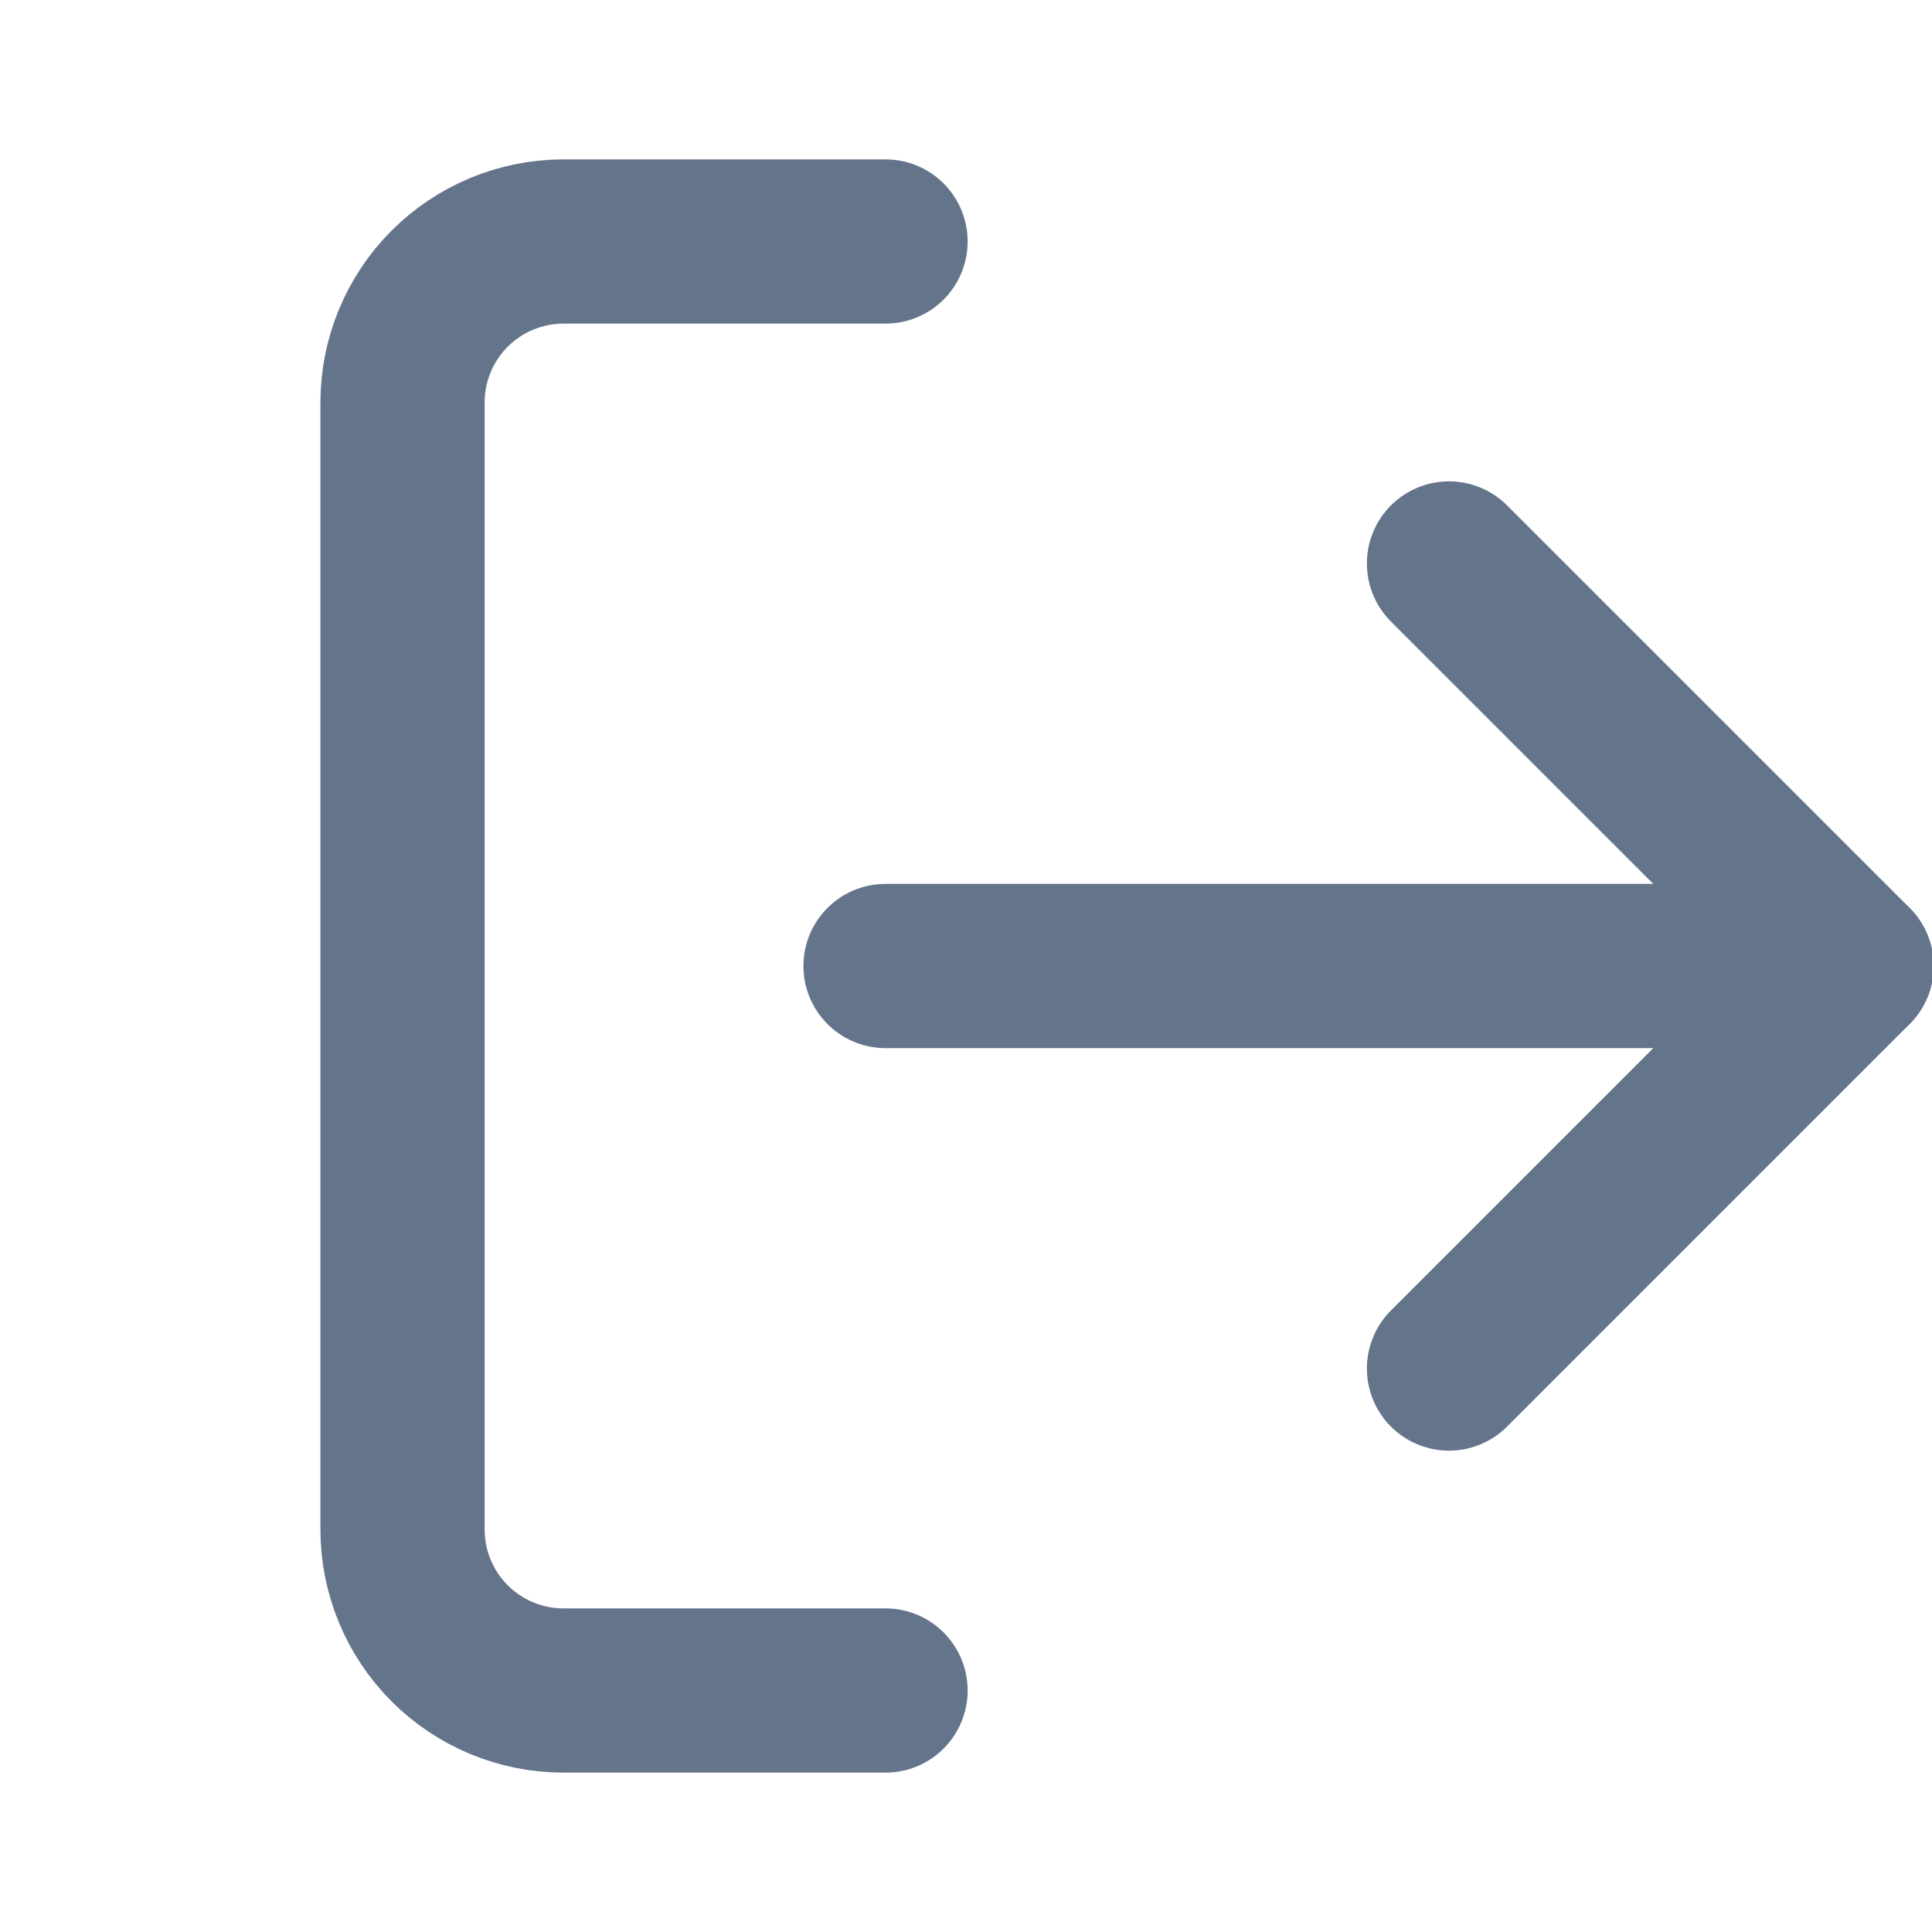 <svg width="20" height="20" viewBox="0 0 20 20" fill="none" xmlns="http://www.w3.org/2000/svg">
<g clip-path="url(#clip0_561_8738)">
<path d="M15 14.167L19.167 10L15 5.833" stroke="#64748B" stroke-width="1.7" stroke-linecap="round" stroke-linejoin="round"/>
<path d="M19.167 10H9.167" stroke="#64748B" stroke-width="1.7" stroke-linecap="round" stroke-linejoin="round"/>
<path d="M9.167 17.5H5.833C5.391 17.5 4.967 17.324 4.655 17.012C4.342 16.699 4.167 16.275 4.167 15.833V4.167C4.167 3.725 4.342 3.301 4.655 2.988C4.967 2.676 5.391 2.5 5.833 2.5H9.167" stroke="#64748B" stroke-width="1.7" stroke-linecap="round" stroke-linejoin="round"/>
</g>
<defs>
<clipPath id="clip0_561_8738">
<rect width="20" height="20" fill="white"/>
</clipPath>
</defs>
</svg>
